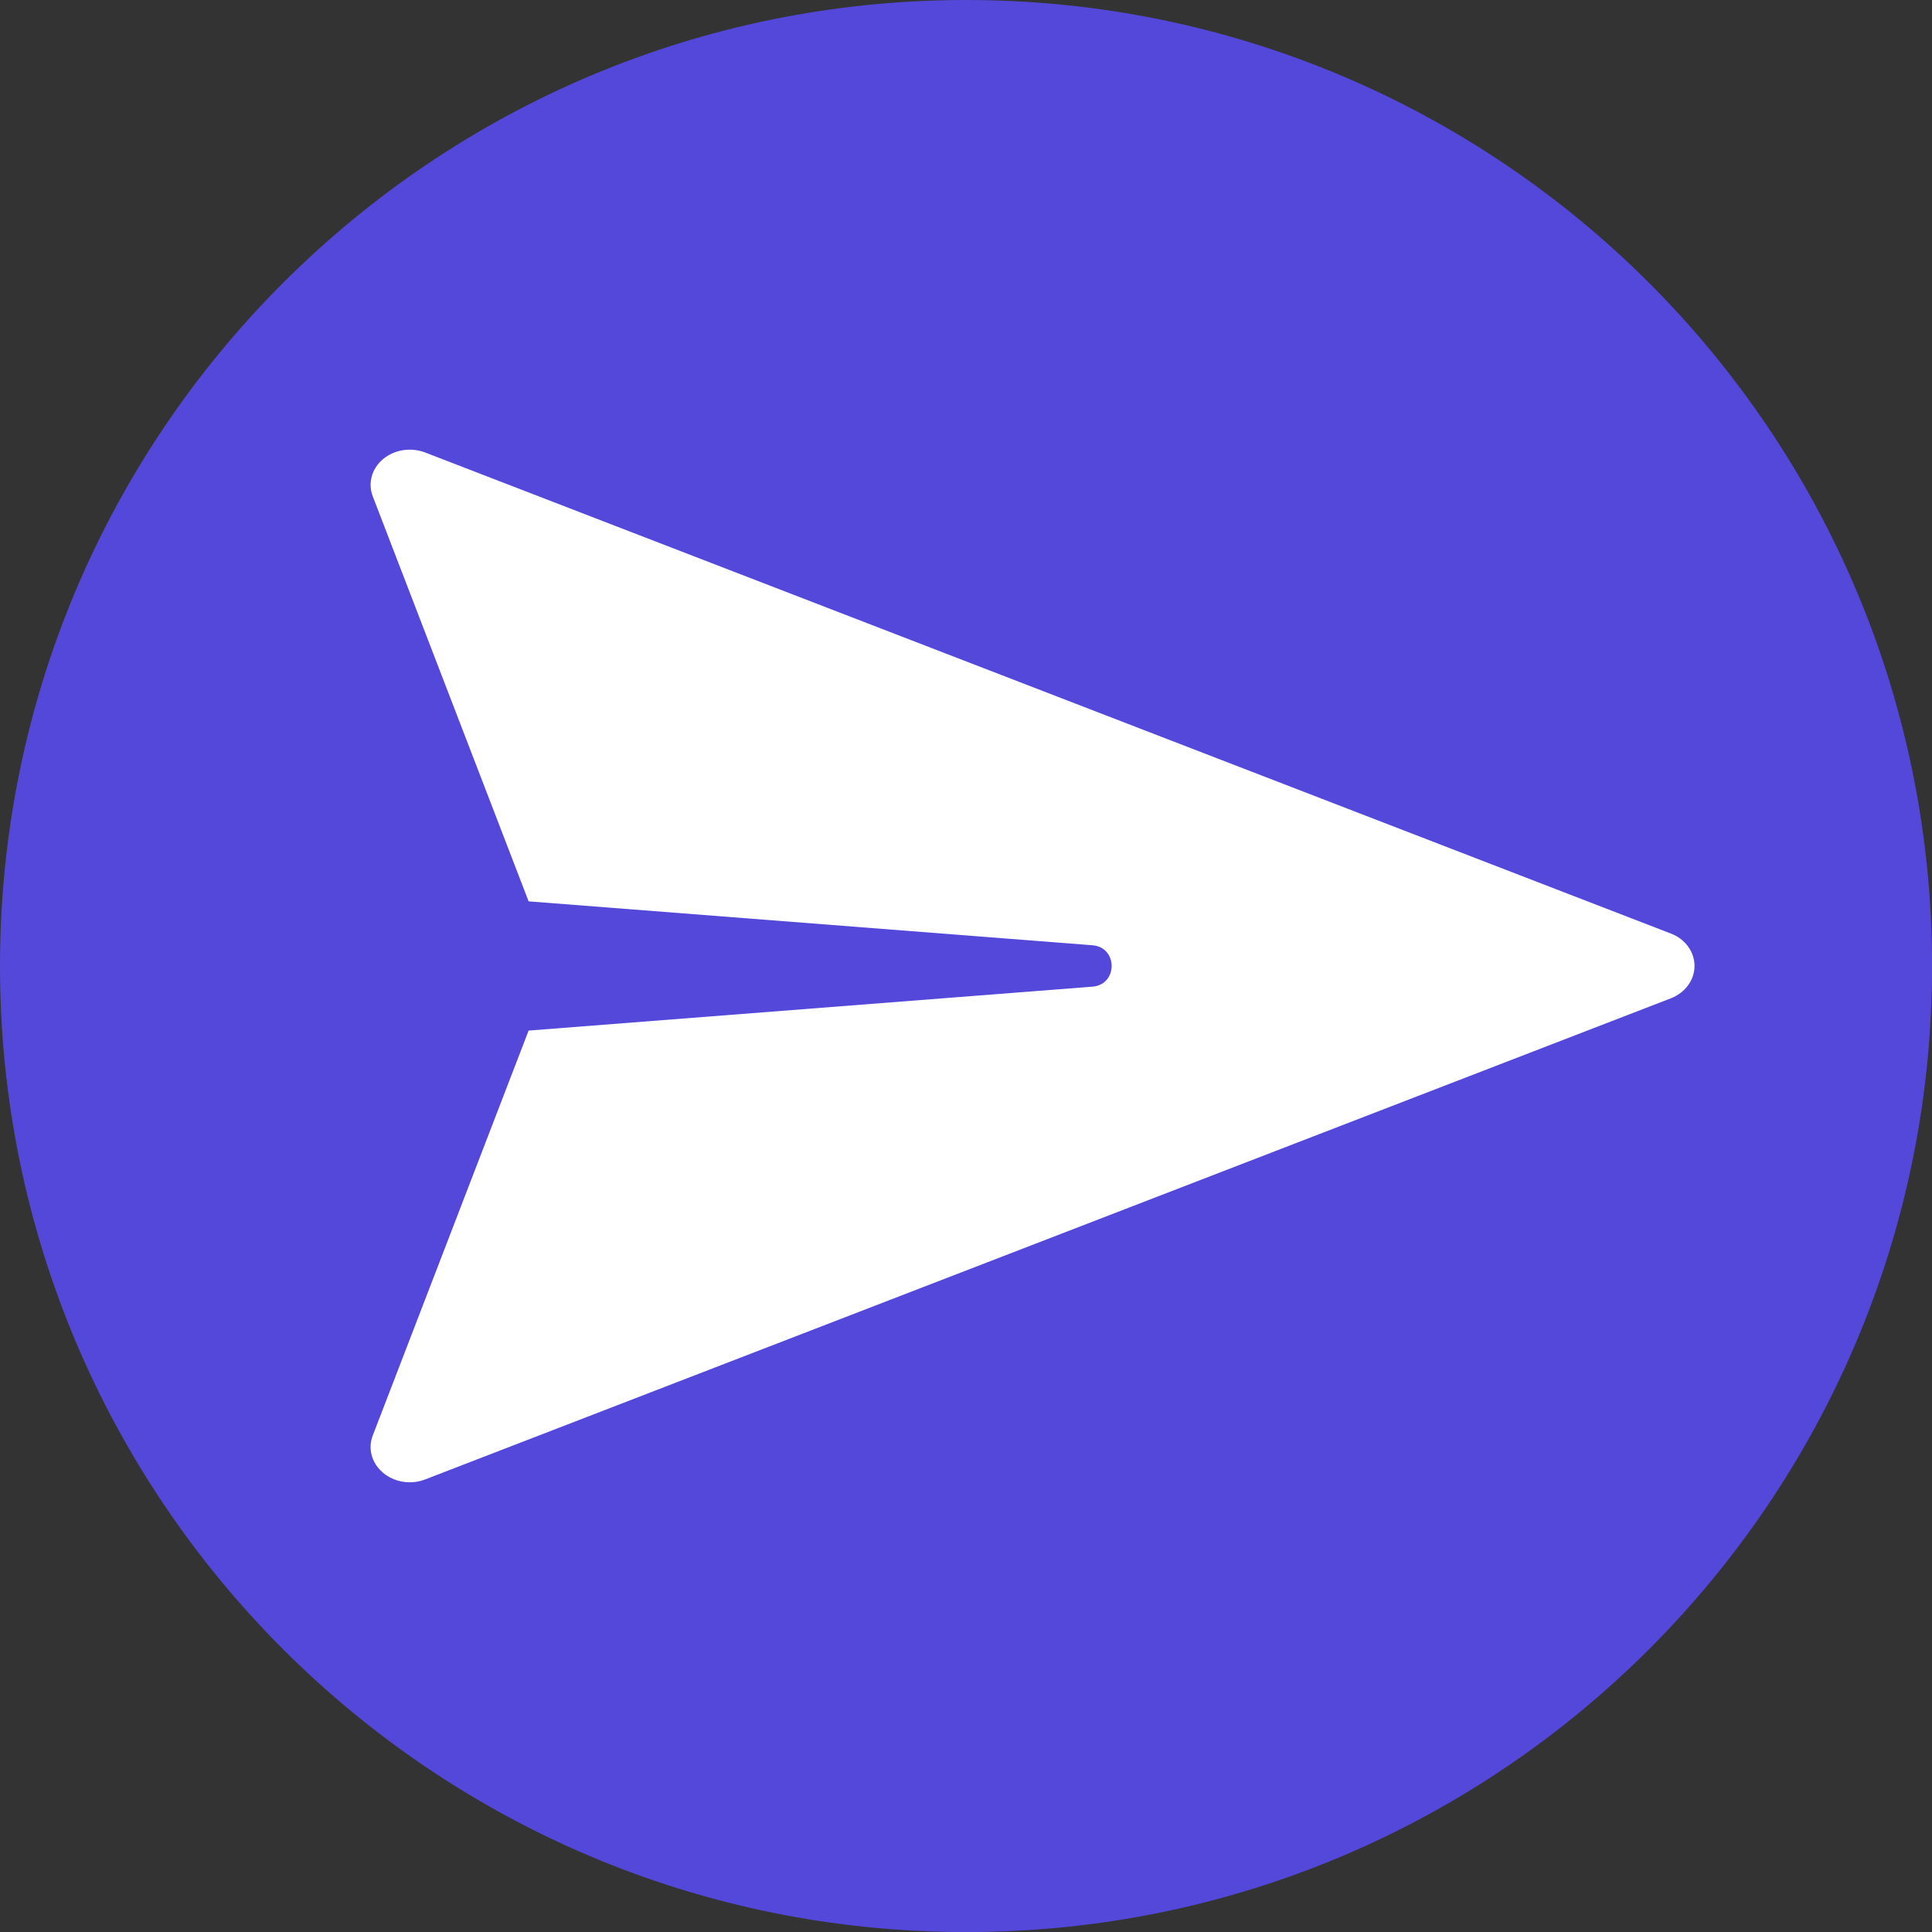 <svg width="26" height="26" viewBox="0 0 26 26" fill="none" xmlns="http://www.w3.org/2000/svg">
<rect x="0" y="0" width="26" height="26" fill="#333333" stroke="none"/>
<g clip-path="url(#clip0_87_286)">
<path d="M13.001 26.001C20.181 26.001 26.001 20.181 26.001 13.001C26.001 5.821 20.181 0 13.001 0C5.821 0 0 5.821 0 13.001C0 20.181 5.821 26.001 13.001 26.001Z" fill="#5448DA"/>
<path d="M22.485 12.563L5.723 6.09C5.531 6.016 5.309 6.05 5.155 6.178C5.003 6.306 4.948 6.503 5.017 6.681L7.114 12.13L14.702 12.721C15.046 12.748 15.046 13.251 14.702 13.278L7.114 13.869L5.017 19.317C4.95 19.489 4.999 19.681 5.142 19.808C5.147 19.812 5.15 19.817 5.155 19.821C5.27 19.916 5.423 19.961 5.574 19.945C5.624 19.94 5.675 19.928 5.723 19.909L22.485 13.435C22.679 13.36 22.804 13.188 22.804 12.999C22.804 12.809 22.679 12.637 22.485 12.563Z" fill="white"/>
</g>
<defs>
<clipPath id="clip0_87_286">
<rect width="26" height="26" fill="white"/>
</clipPath>
</defs>
</svg>
